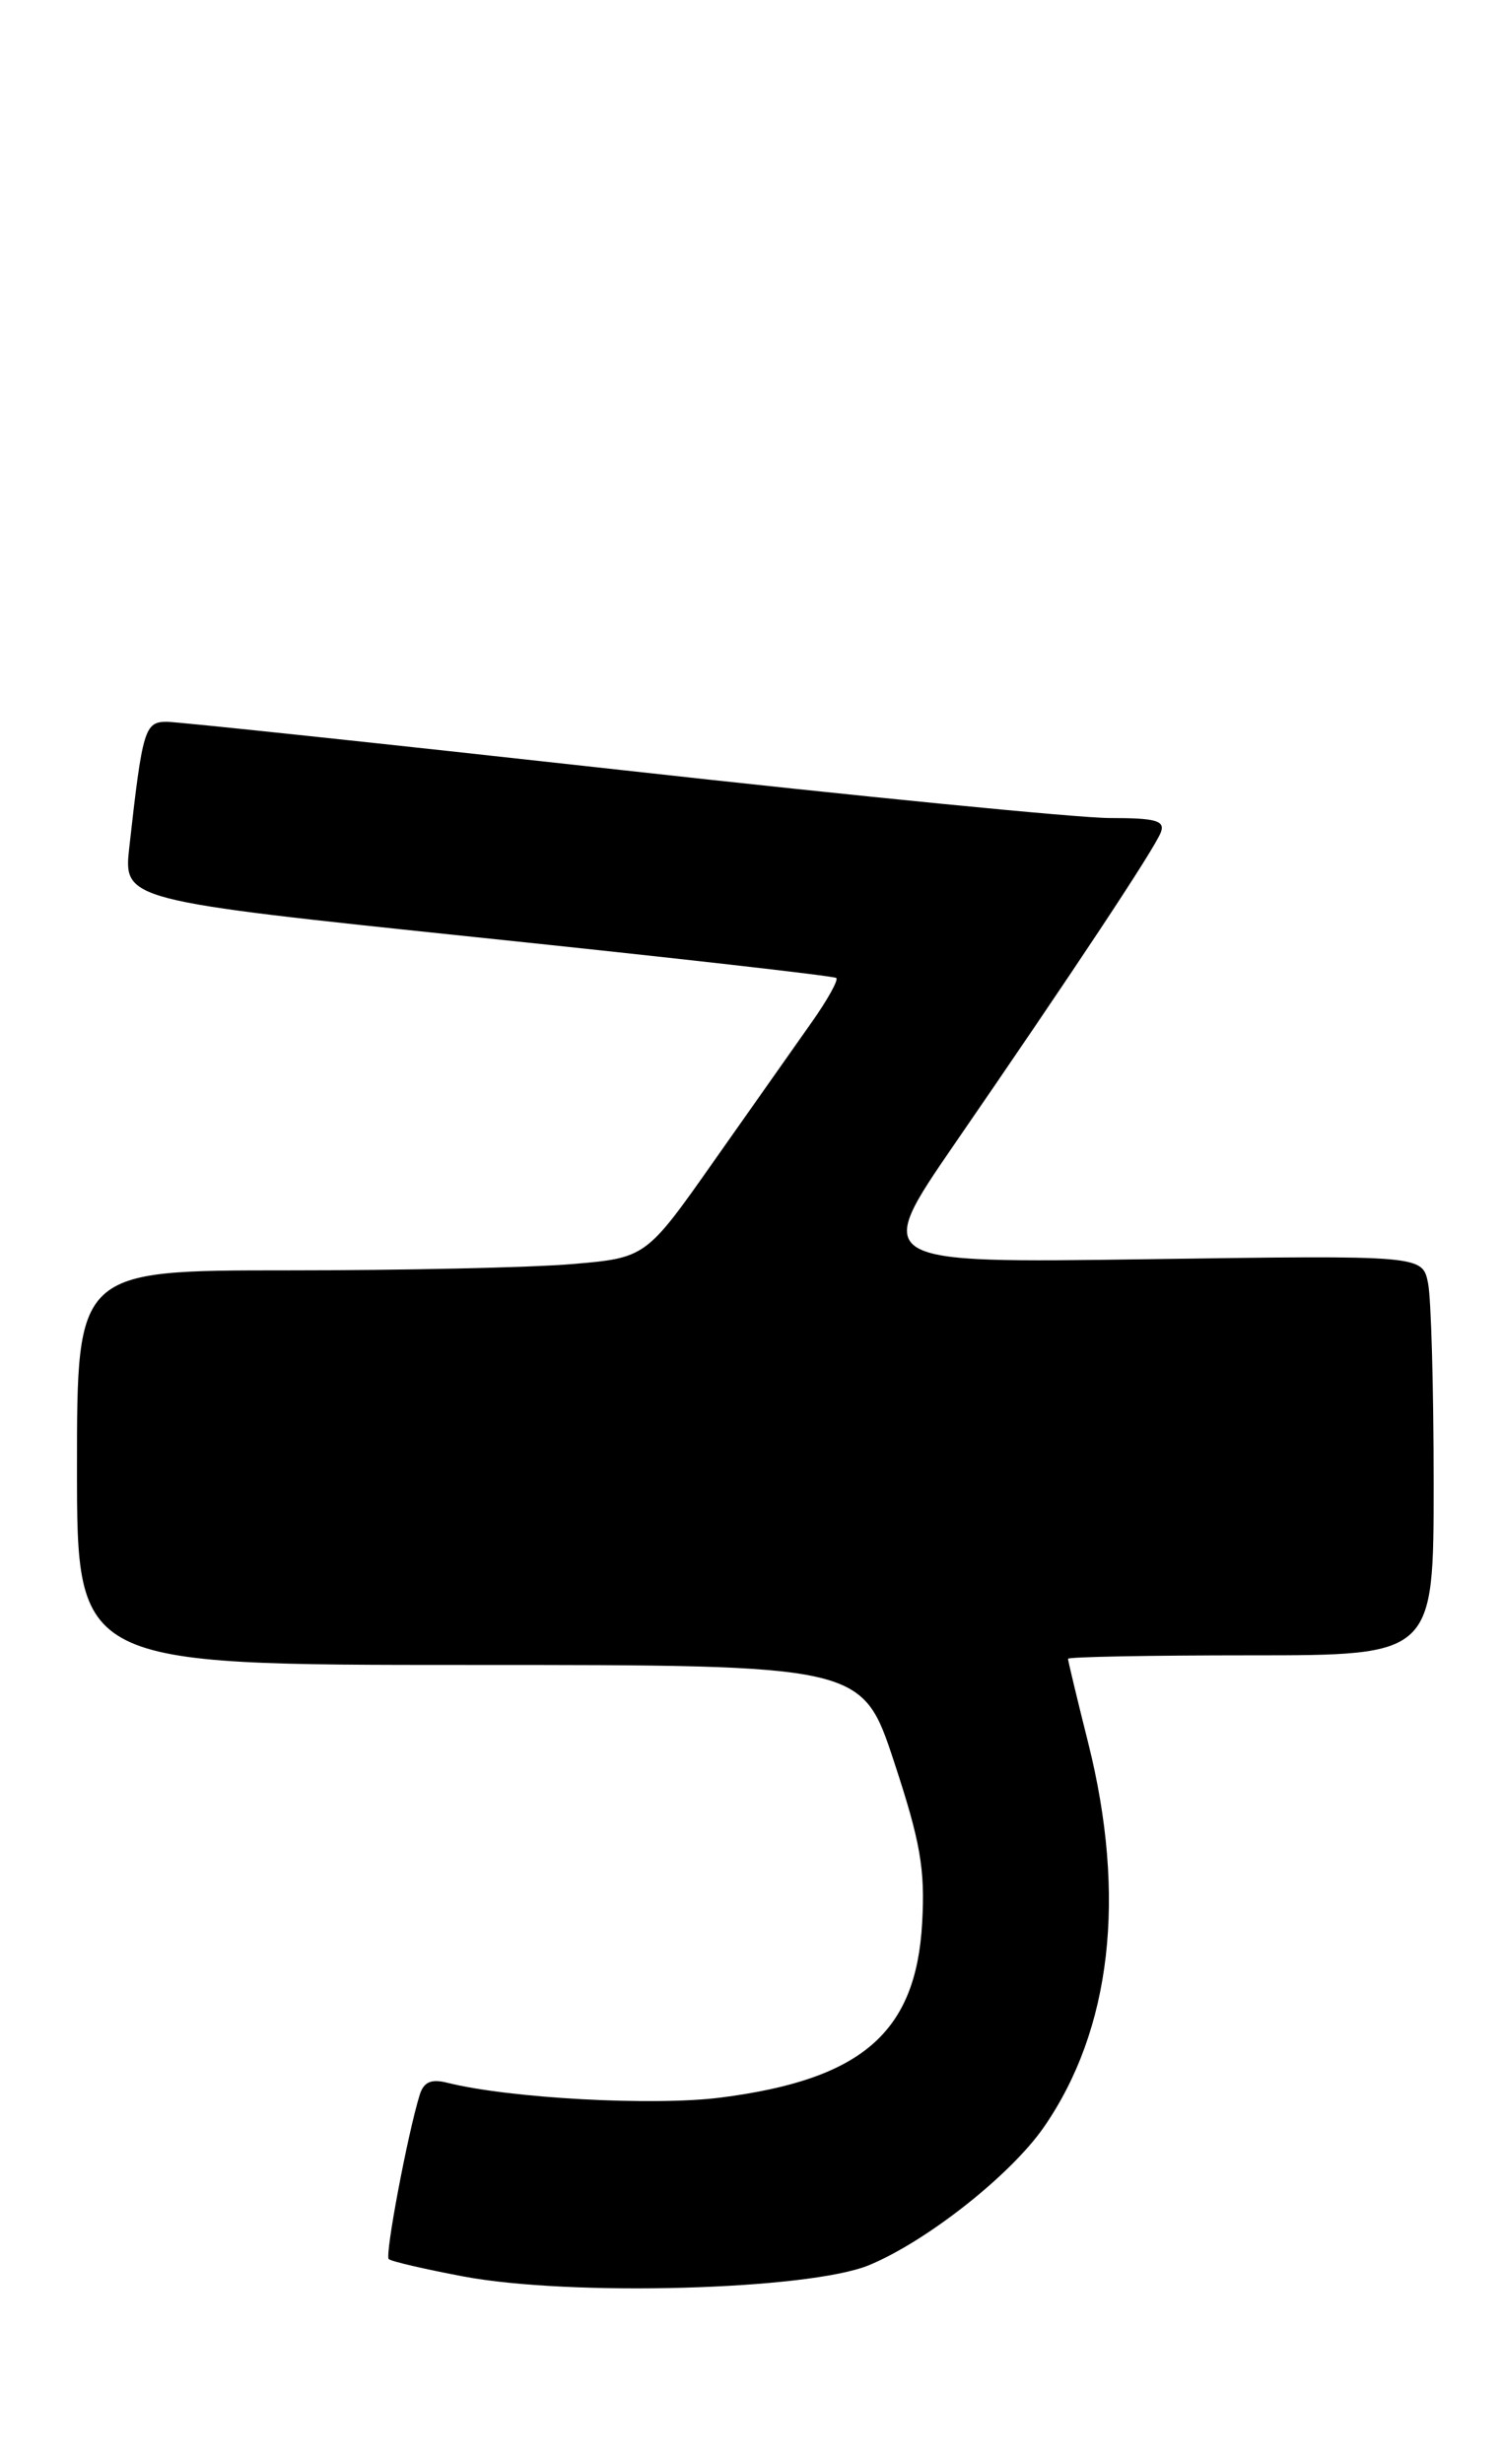 <?xml version="1.0" encoding="UTF-8" standalone="no"?>
<!DOCTYPE svg PUBLIC "-//W3C//DTD SVG 1.1//EN" "http://www.w3.org/Graphics/SVG/1.1/DTD/svg11.dtd" >
<svg xmlns="http://www.w3.org/2000/svg" xmlns:xlink="http://www.w3.org/1999/xlink" version="1.1" viewBox="0 0 156 256">
 <g >
 <path fill="currentColor"
d=" M 90.31 235.37 C 96.31 232.89 105.02 226.02 108.48 221.04 C 115.50 210.90 117.10 197.10 113.10 181.11 C 111.94 176.50 111.00 172.56 111.00 172.36 C 111.00 172.16 119.55 172.00 130.00 172.00 C 149.00 172.00 149.00 172.00 149.00 154.12 C 149.00 144.29 148.74 134.94 148.42 133.34 C 147.84 130.43 147.84 130.43 119.27 130.84 C 90.70 131.25 90.70 131.25 99.21 118.87 C 111.61 100.86 119.98 88.22 120.64 86.50 C 121.11 85.27 120.15 85.00 115.34 85.00 C 112.11 85.00 89.22 82.75 64.48 80.00 C 39.74 77.26 18.53 75.01 17.34 75.00 C 15.04 75.00 14.81 75.75 13.44 88.02 C 12.83 93.55 12.83 93.55 49.66 97.40 C 69.92 99.51 86.69 101.41 86.92 101.62 C 87.15 101.83 85.99 103.92 84.34 106.25 C 82.69 108.59 78.14 115.04 74.23 120.60 C 67.13 130.70 67.13 130.70 59.41 131.35 C 55.17 131.71 41.87 132.00 29.85 132.00 C 8.00 132.00 8.00 132.00 8.00 152.50 C 8.00 173.00 8.00 173.00 48.80 173.00 C 89.60 173.00 89.60 173.00 92.91 183.03 C 95.66 191.37 96.16 194.21 95.84 199.81 C 95.20 211.22 89.56 216.09 74.84 217.96 C 67.87 218.84 52.95 218.03 46.52 216.42 C 44.81 215.99 44.04 216.32 43.62 217.67 C 42.38 221.66 39.99 234.32 40.40 234.73 C 40.63 234.97 44.13 235.78 48.16 236.54 C 59.32 238.64 84.04 237.95 90.31 235.37 Z "/>
</g>
</svg>